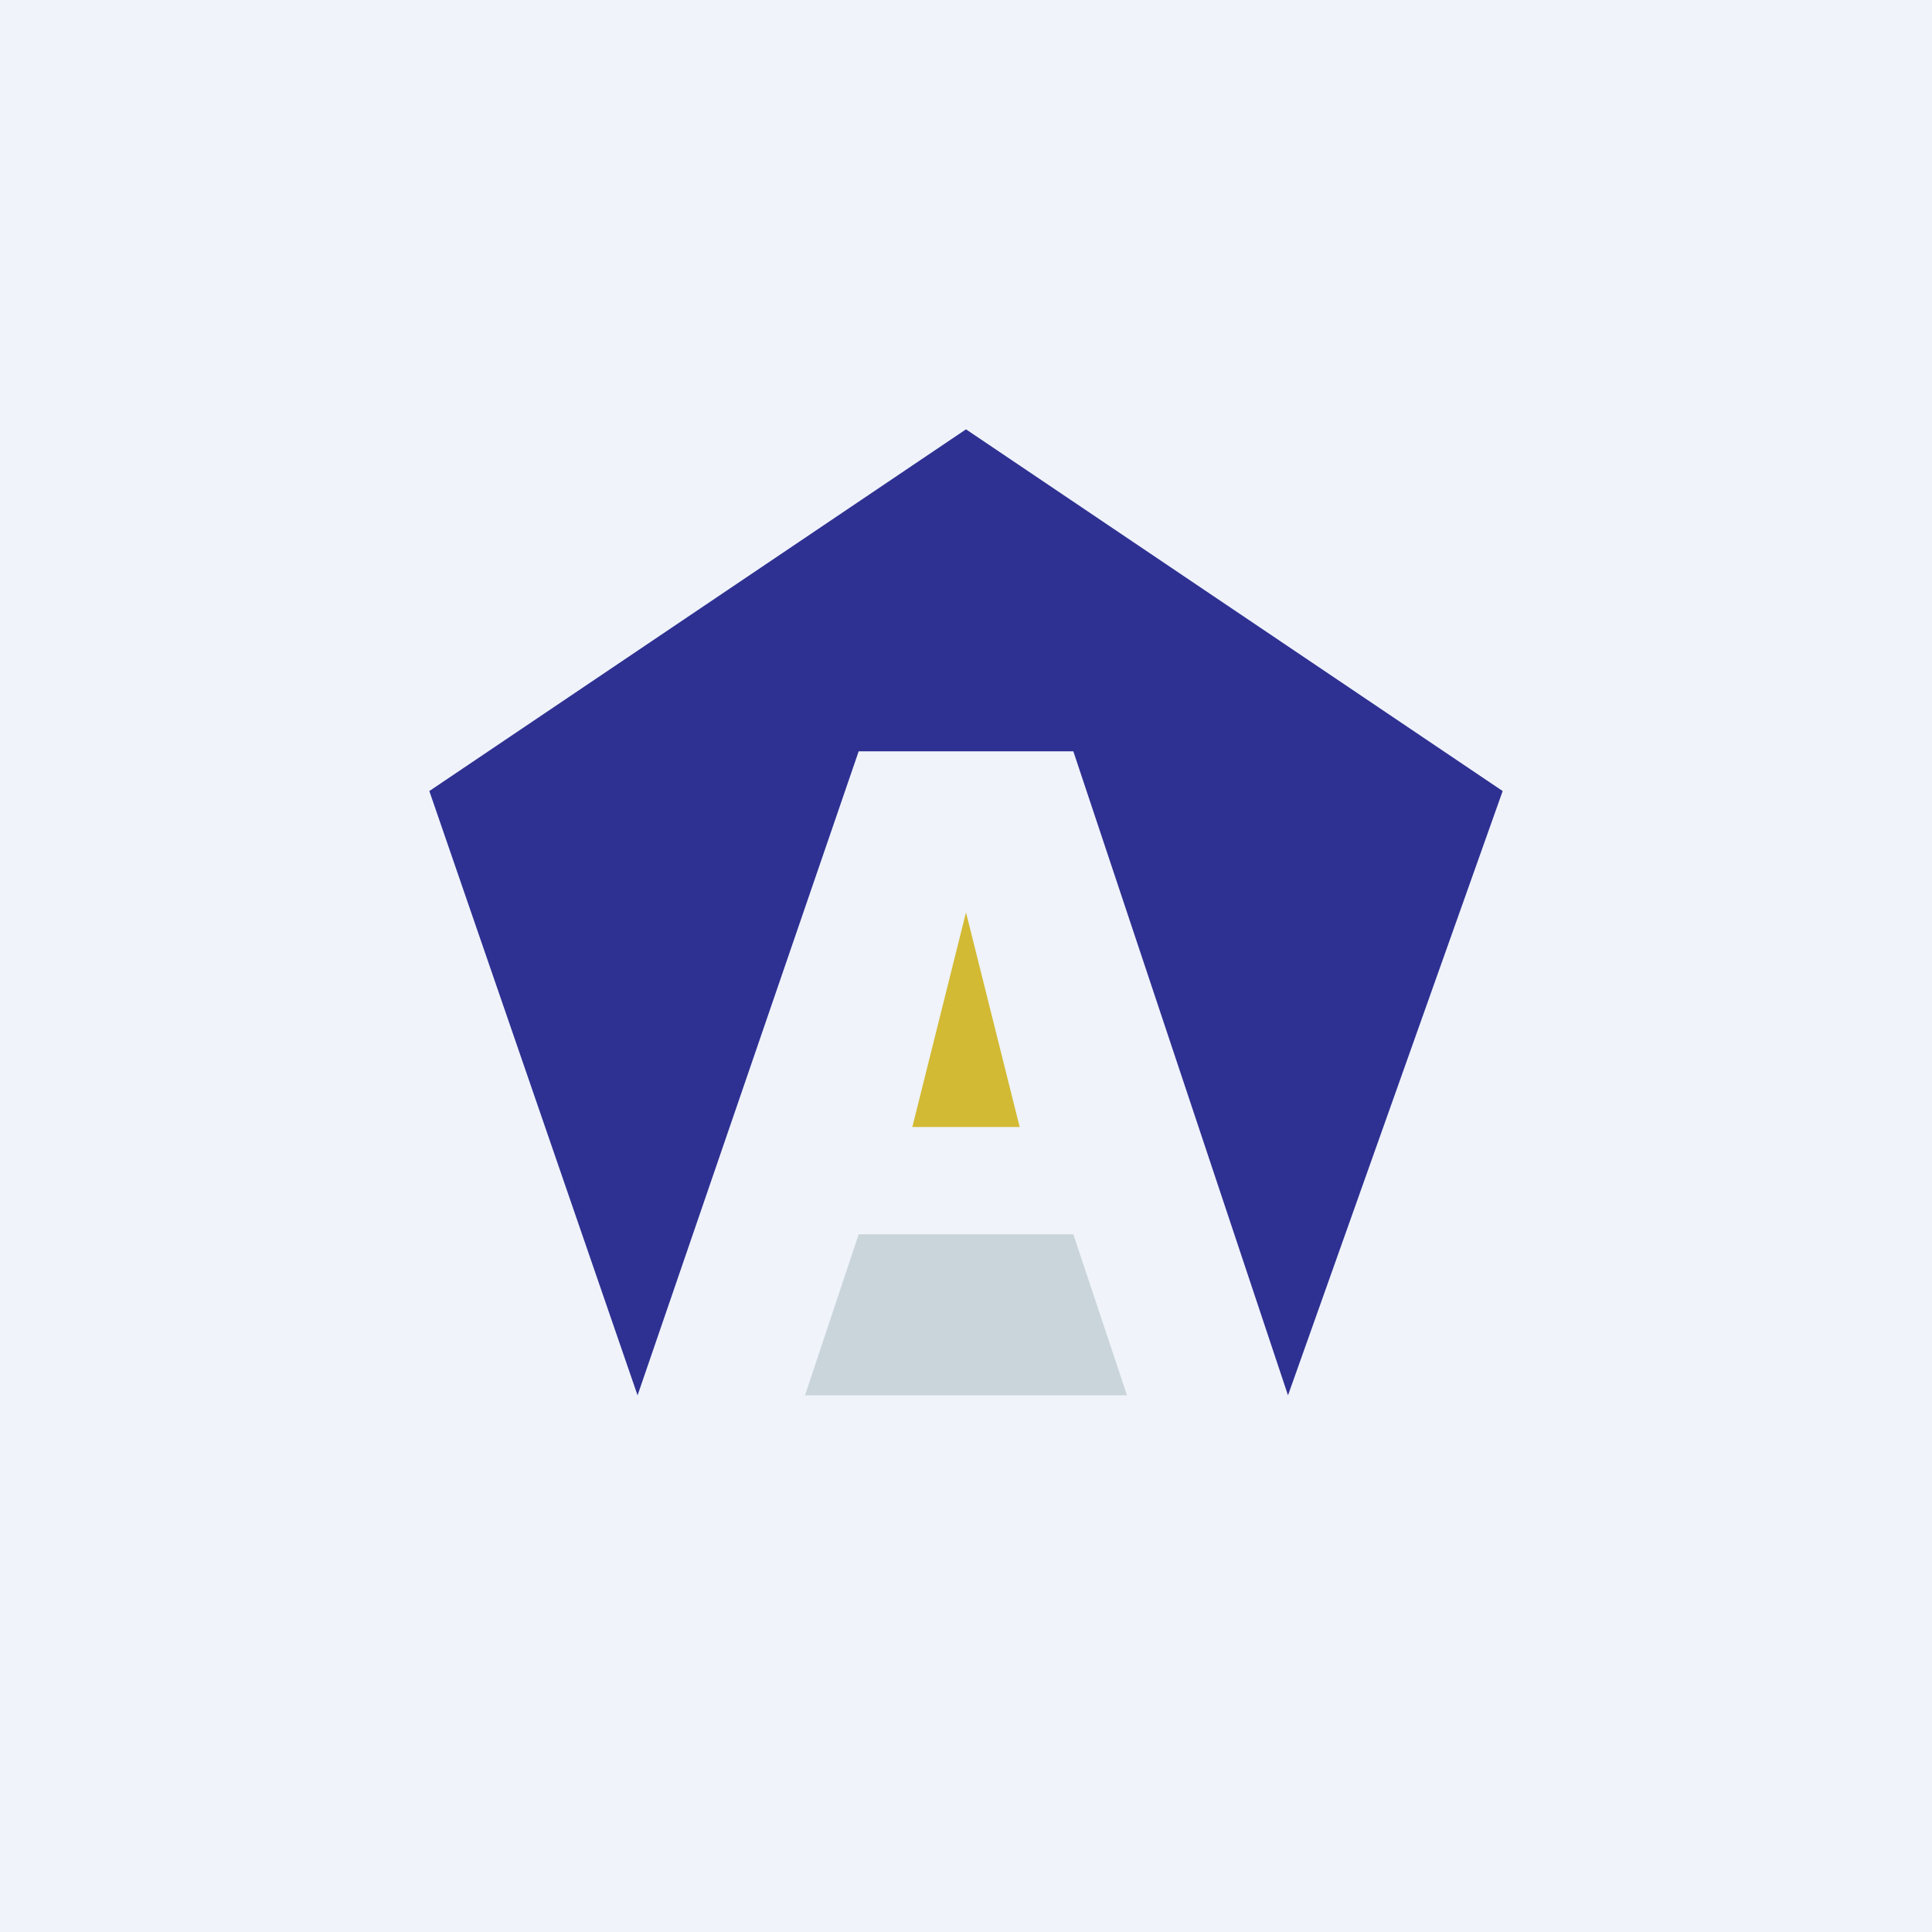 <!-- by TradingView --><svg width="18" height="18" viewBox="0 0 18 18" xmlns="http://www.w3.org/2000/svg"><path fill="#F0F3FA" d="M0 0h18v18H0z"/><path d="m8 7-2.06 6L4 7.37 9 4l5 3.37L12 13l-2-6H8Z" fill="#2E3192"/><path d="M9.5 10.5h-1l.5-2 .5 2Z" fill="#D3BA34"/><path d="M10.5 13h-3l.5-1.5h2l.5 1.5Z" fill="#CAD5DB"/></svg>